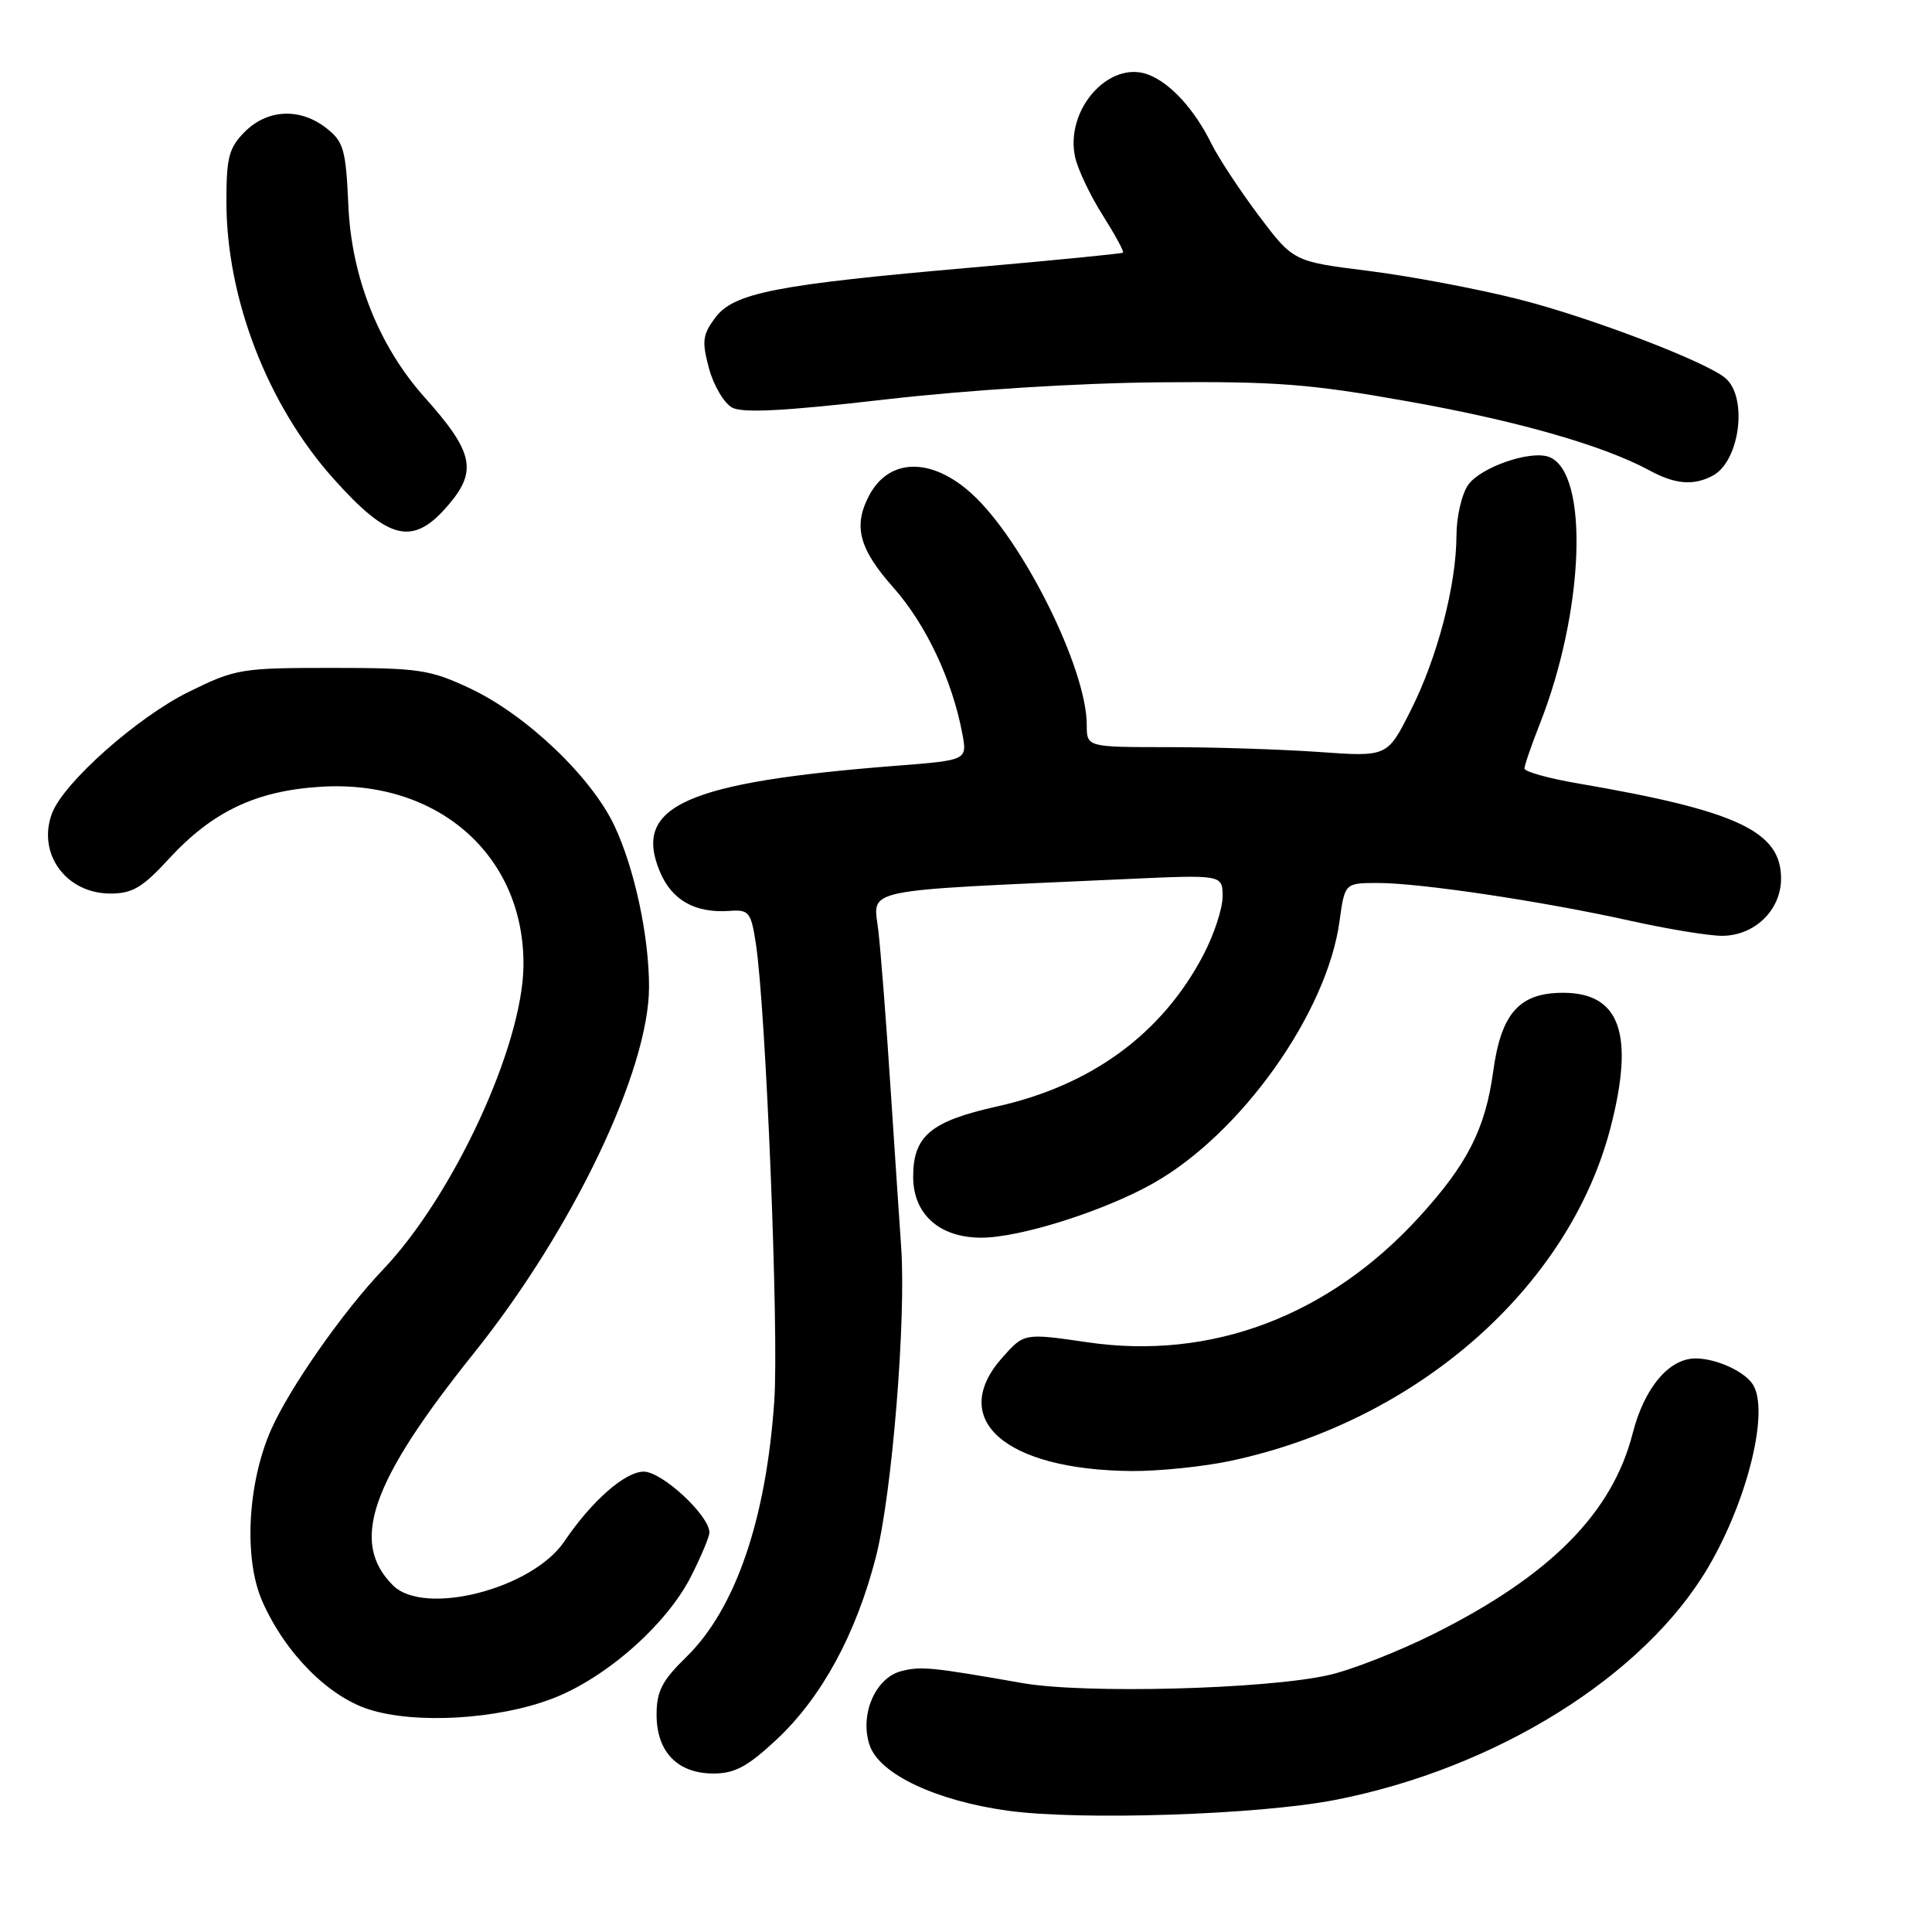 <?xml version="1.0" encoding="UTF-8" standalone="no"?>
<!DOCTYPE svg PUBLIC "-//W3C//DTD SVG 1.1//EN" "http://www.w3.org/Graphics/SVG/1.1/DTD/svg11.dtd" >
<svg xmlns="http://www.w3.org/2000/svg" xmlns:xlink="http://www.w3.org/1999/xlink" version="1.1" viewBox="0 0 256 256">
 <g >
 <path fill="currentColor"
d=" M 176.91 238.50 C 198.26 234.34 217.90 222.08 226.37 207.63 C 231.63 198.66 234.50 186.79 232.23 183.40 C 231.08 181.67 227.36 180.00 224.67 180.00 C 221.15 180.00 217.88 183.89 216.34 189.92 C 213.64 200.48 205.44 208.76 190.04 216.47 C 185.34 218.82 179.03 221.30 176.00 221.97 C 167.63 223.84 143.71 224.46 135.50 223.02 C 123.35 220.89 122.06 220.77 119.44 221.43 C 115.97 222.30 113.85 227.28 115.25 231.30 C 116.58 235.10 124.03 238.61 133.55 239.93 C 143.16 241.25 166.78 240.48 176.91 238.50 Z  M 102.91 230.49 C 108.88 224.90 113.43 216.54 116.06 206.31 C 118.19 198.03 120.08 174.86 119.41 165.24 C 119.19 162.08 118.55 152.53 117.99 144.00 C 117.44 135.47 116.71 126.18 116.39 123.35 C 115.73 117.60 113.29 118.11 149.25 116.48 C 162.00 115.90 162.00 115.90 162.00 118.80 C 162.00 120.40 160.84 123.91 159.42 126.60 C 153.95 136.99 144.63 143.82 132.12 146.61 C 123.32 148.57 121.00 150.52 121.00 155.93 C 121.00 160.89 124.48 164.00 130.03 164.00 C 135.16 164.00 146.37 160.45 152.87 156.76 C 164.49 150.17 175.82 134.22 177.49 122.10 C 178.19 117.00 178.19 117.00 182.60 117.00 C 188.22 117.00 204.49 119.44 216.04 122.01 C 220.95 123.10 226.42 124.00 228.17 124.00 C 232.49 124.00 236.00 120.60 236.00 116.41 C 236.00 110.15 230.20 107.43 209.16 103.82 C 205.22 103.15 202.00 102.25 202.00 101.83 C 202.00 101.42 202.92 98.74 204.05 95.88 C 209.96 80.87 210.59 62.59 205.26 60.55 C 202.82 59.61 196.18 61.91 194.54 64.25 C 193.69 65.46 192.99 68.48 192.99 70.97 C 192.96 77.58 190.46 87.14 186.92 94.15 C 183.83 100.29 183.83 100.29 174.76 99.64 C 169.77 99.29 160.81 99.00 154.85 99.00 C 144.00 99.00 144.00 99.00 144.00 96.05 C 144.00 88.60 135.51 71.54 128.75 65.41 C 123.40 60.55 117.79 60.67 115.15 65.68 C 113.03 69.72 113.83 72.74 118.40 77.88 C 122.69 82.72 126.18 90.11 127.51 97.20 C 128.17 100.73 128.17 100.73 118.84 101.46 C 90.88 103.64 83.80 106.80 87.43 115.48 C 89.01 119.28 92.10 121.02 96.66 120.70 C 99.24 120.51 99.51 120.84 100.15 125.00 C 101.48 133.57 103.22 176.54 102.60 185.57 C 101.53 201.33 97.46 213.19 90.94 219.56 C 87.72 222.70 87.00 224.10 87.00 227.20 C 87.00 232.13 89.77 235.00 94.54 235.00 C 97.36 235.00 99.07 234.08 102.91 230.49 Z  M 73.20 225.07 C 80.27 222.37 88.32 215.28 91.56 208.89 C 92.90 206.24 94.00 203.62 94.00 203.07 C 94.00 200.81 87.73 195.00 85.30 195.00 C 82.82 195.00 78.39 198.90 74.78 204.24 C 70.53 210.55 56.21 214.21 52.06 210.06 C 46.33 204.33 49.11 196.38 62.77 179.33 C 75.89 162.95 86.00 141.81 86.00 130.76 C 86.00 124.01 84.07 115.04 81.40 109.39 C 78.33 102.90 69.68 94.68 62.25 91.20 C 56.96 88.72 55.49 88.50 43.98 88.50 C 31.92 88.50 31.22 88.62 24.98 91.69 C 18.18 95.05 8.45 103.69 6.90 107.75 C 4.88 113.08 8.74 118.40 14.63 118.40 C 17.53 118.40 18.89 117.60 22.34 113.84 C 28.13 107.54 33.91 104.78 42.50 104.25 C 58.06 103.27 69.53 113.41 69.36 128.00 C 69.24 138.63 60.05 158.48 50.72 168.26 C 45.43 173.81 38.37 183.91 35.93 189.42 C 32.79 196.53 32.27 206.56 34.76 212.19 C 37.77 219.01 43.44 224.75 48.87 226.50 C 55.07 228.48 65.94 227.85 73.20 225.07 Z  M 163.03 193.58 C 187.73 188.34 207.93 170.61 213.42 149.36 C 216.60 137.00 214.67 131.55 207.11 131.55 C 201.32 131.55 198.91 134.26 197.86 141.95 C 196.81 149.61 194.44 154.26 188.01 161.30 C 176.04 174.39 160.50 180.26 144.11 177.86 C 135.71 176.64 135.71 176.64 132.86 179.83 C 125.50 188.06 133.14 194.79 150.00 194.92 C 153.57 194.94 159.44 194.34 163.03 193.58 Z  M 59.51 66.80 C 63.27 62.34 62.69 59.83 56.24 52.62 C 50.21 45.87 46.57 36.73 46.16 27.24 C 45.83 19.82 45.54 18.78 43.26 16.99 C 39.79 14.26 35.46 14.45 32.45 17.45 C 30.33 19.58 30.00 20.82 30.00 26.71 C 30.00 39.52 35.43 53.60 44.11 63.34 C 51.58 71.72 54.77 72.43 59.51 66.80 Z  M 226.96 63.02 C 230.55 61.10 231.63 52.60 228.60 50.08 C 225.92 47.86 210.57 42.01 201.22 39.65 C 195.72 38.26 186.75 36.57 181.29 35.89 C 171.38 34.65 171.38 34.65 166.80 28.58 C 164.29 25.23 161.45 20.93 160.50 19.00 C 158.27 14.49 155.10 11.02 152.19 9.90 C 146.99 7.89 141.08 14.53 142.46 20.83 C 142.82 22.45 144.46 25.91 146.11 28.51 C 147.75 31.11 148.97 33.34 148.80 33.48 C 148.64 33.61 139.72 34.49 129.00 35.43 C 102.80 37.71 97.23 38.80 94.77 42.10 C 93.09 44.36 92.98 45.22 93.95 48.83 C 94.57 51.10 95.95 53.44 97.02 54.01 C 98.42 54.76 104.06 54.46 117.23 52.94 C 128.18 51.68 142.71 50.76 153.50 50.66 C 169.10 50.52 173.51 50.86 186.60 53.19 C 201.13 55.78 212.44 59.02 218.58 62.34 C 221.99 64.19 224.42 64.38 226.96 63.02 Z "/>
</g>
</svg>